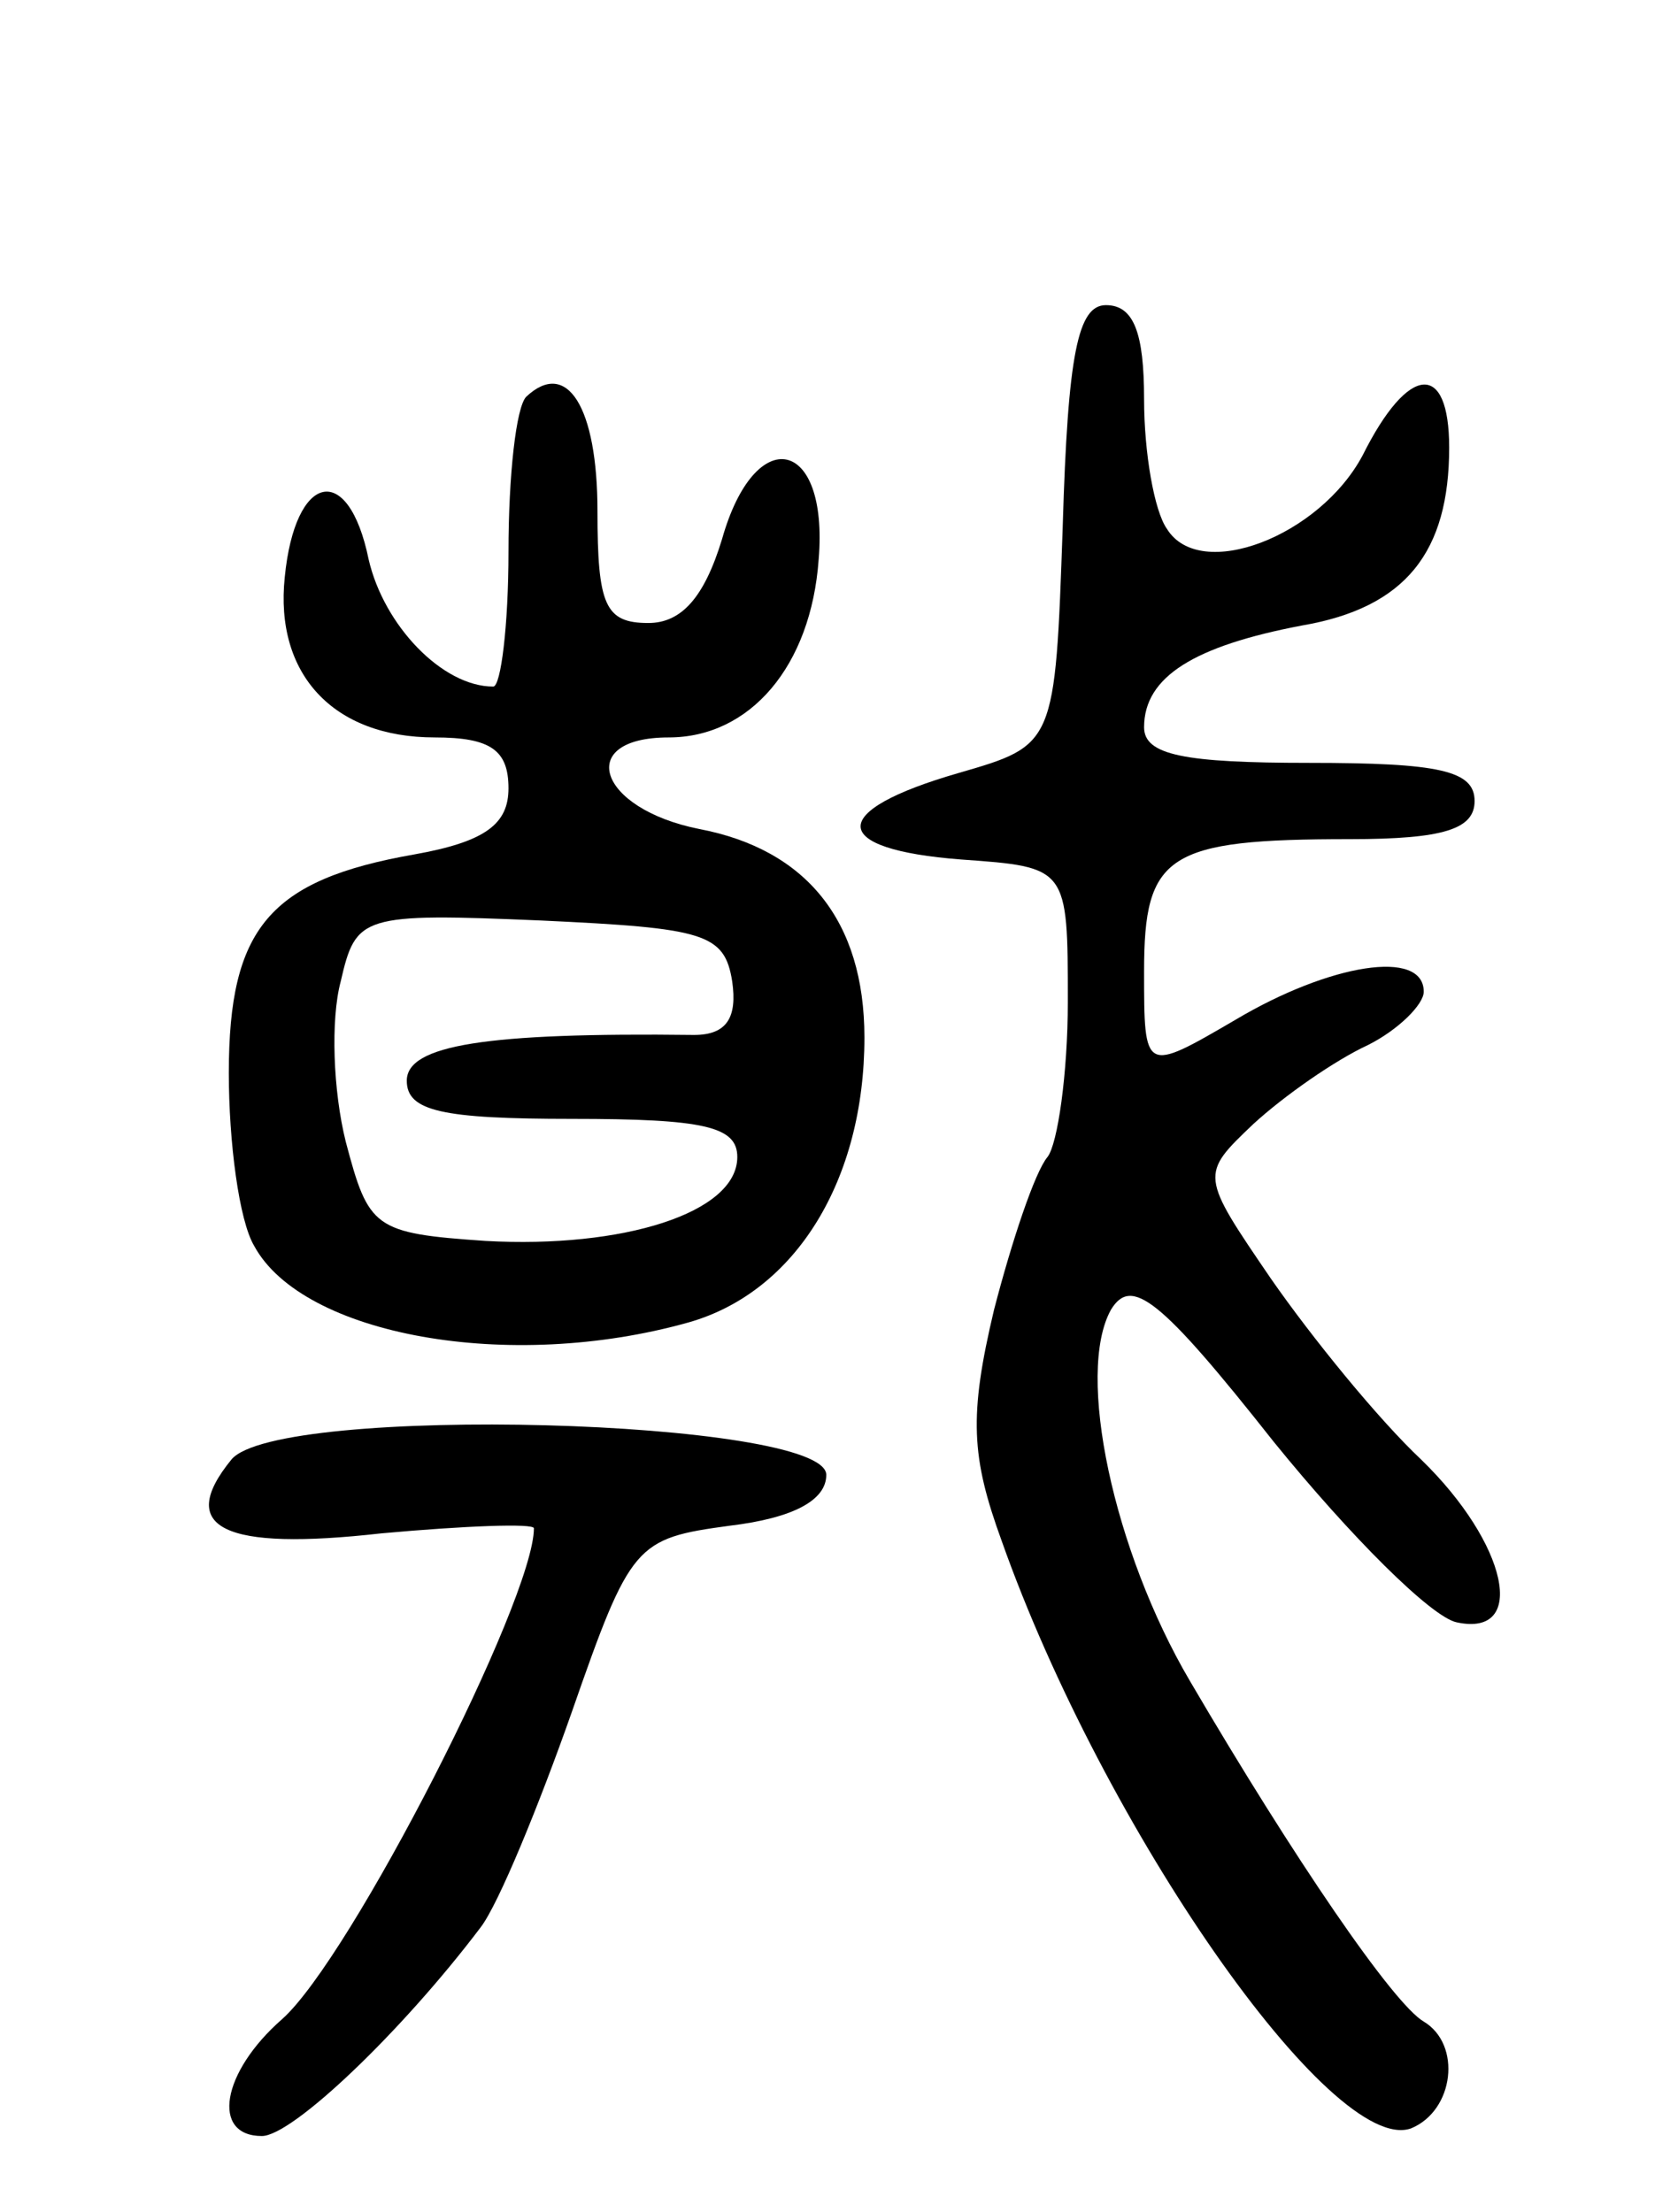 <svg version="1.0" xmlns="http://www.w3.org/2000/svg"
 width="66pt" height="87pt" viewBox="0 0 66 87"
 preserveAspectRatio="xMidYMid meet">
<g transform="translate(0,87) scale(0.1,-0.1)"
fill="#000000" stroke="none">
<path d="M418 663 c-3 -86 -3 -86 -41 -97 -52 -15 -51 -30 1 -34 42 -3 42 -3
42 -56 0 -28 -4 -56 -8 -61 -5 -6 -14 -33 -21 -60 -10 -42 -9 -58 3 -91 40
-113 130 -242 161 -231 17 7 20 33 5 42 -12 7 -51 64 -92 134 -30 51 -45 121
-31 146 8 13 19 5 64 -52 30 -37 62 -69 72 -71 28 -6 20 31 -14 64 -17 16 -43
48 -59 71 -28 41 -28 41 -7 61 12 11 32 25 45 31 12 6 22 16 22 21 0 17 -37
11 -74 -11 -36 -21 -36 -21 -36 19 0 46 9 52 81 52 37 0 49 4 49 15 0 12 -14
15 -65 15 -49 0 -65 3 -65 14 0 20 20 32 62 40 41 7 58 29 58 70 0 34 -16 33
-34 -3 -17 -32 -64 -50 -77 -29 -5 7 -9 30 -9 51 0 26 -4 37 -15 37 -11 0 -15
-19 -17 -87z"/>
<path d="M207 714 c-4 -4 -7 -31 -7 -61 0 -29 -3 -53 -6 -53 -20 0 -43 24 -49
50 -8 39 -29 34 -33 -7 -4 -38 19 -63 59 -63 22 0 29 -5 29 -20 0 -14 -9 -21
-37 -26 -57 -10 -73 -29 -73 -86 0 -27 4 -58 10 -68 19 -35 100 -50 171 -30
42 12 69 56 69 112 0 46 -23 74 -65 82 -40 8 -49 36 -12 36 32 0 56 28 59 70
4 48 -25 54 -38 8 -7 -23 -16 -33 -29 -33 -17 0 -20 7 -20 44 0 41 -12 60 -28
45z m81 -230 c2 -14 -2 -21 -15 -21 -82 1 -113 -4 -113 -18 0 -12 14 -15 65
-15 52 0 65 -3 65 -15 0 -22 -45 -36 -99 -33 -44 3 -46 5 -55 39 -5 20 -6 48
-2 63 6 26 8 27 79 24 64 -3 72 -5 75 -24z"/>
<path d="M91 296 c-22 -27 -3 -36 59 -29 33 3 60 4 60 2 0 -28 -72 -169 -99
-193 -24 -21 -28 -46 -8 -46 12 0 55 41 86 82 7 9 23 48 36 85 23 66 25 68 62
73 25 3 38 10 38 20 0 22 -216 28 -234 6z"/>
</g>
</svg>

